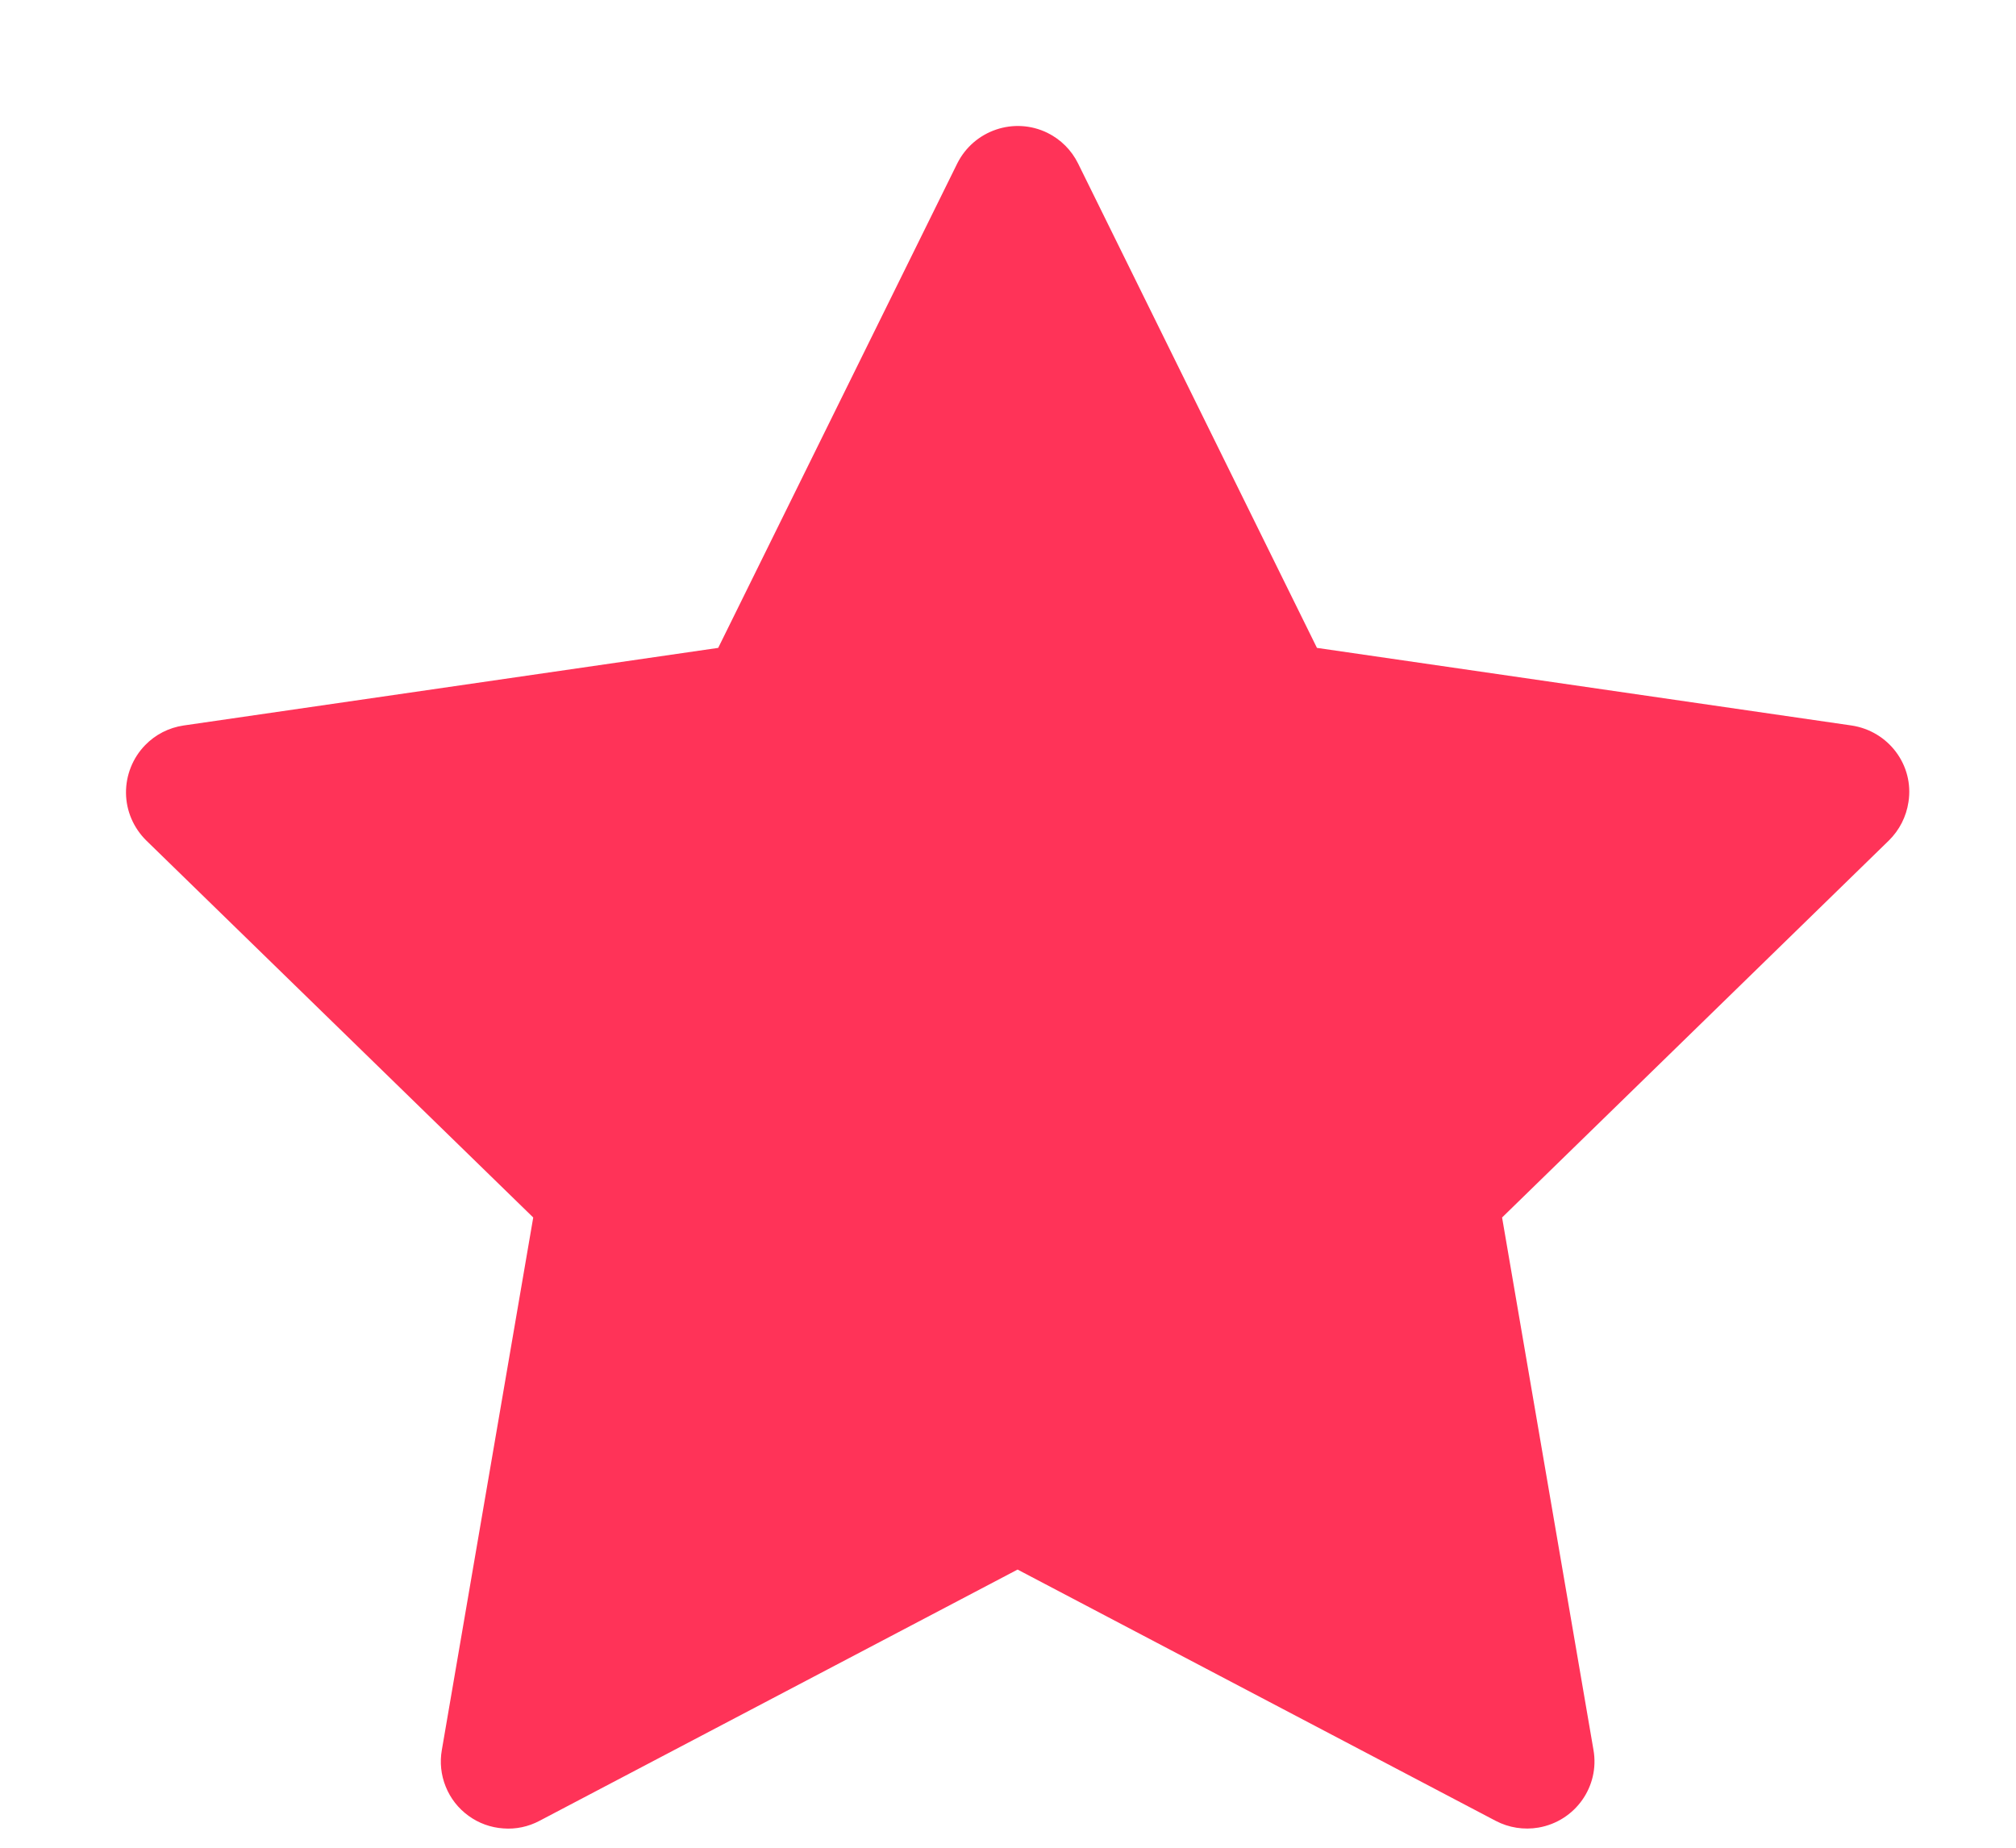 <svg width="12" height="11" viewBox="0 0 12 11" fill="none" xmlns="http://www.w3.org/2000/svg">
<path d="M11.021 4.319L7.839 3.857L6.417 0.973C6.378 0.894 6.314 0.83 6.235 0.791C6.037 0.694 5.797 0.775 5.698 0.973L4.275 3.857L1.093 4.319C1.005 4.332 0.925 4.373 0.864 4.436C0.79 4.512 0.749 4.615 0.75 4.721C0.751 4.828 0.795 4.929 0.871 5.004L3.174 7.248L2.63 10.418C2.617 10.491 2.625 10.567 2.653 10.636C2.681 10.706 2.728 10.766 2.789 10.81C2.849 10.854 2.921 10.88 2.996 10.885C3.07 10.891 3.145 10.875 3.211 10.84L6.057 9.344L8.903 10.84C8.981 10.881 9.071 10.895 9.158 10.88C9.376 10.842 9.523 10.636 9.485 10.418L8.941 7.248L11.243 5.004C11.306 4.942 11.347 4.862 11.36 4.774C11.394 4.555 11.241 4.352 11.021 4.319V4.319Z" fill="#FF3358"/>
</svg>
